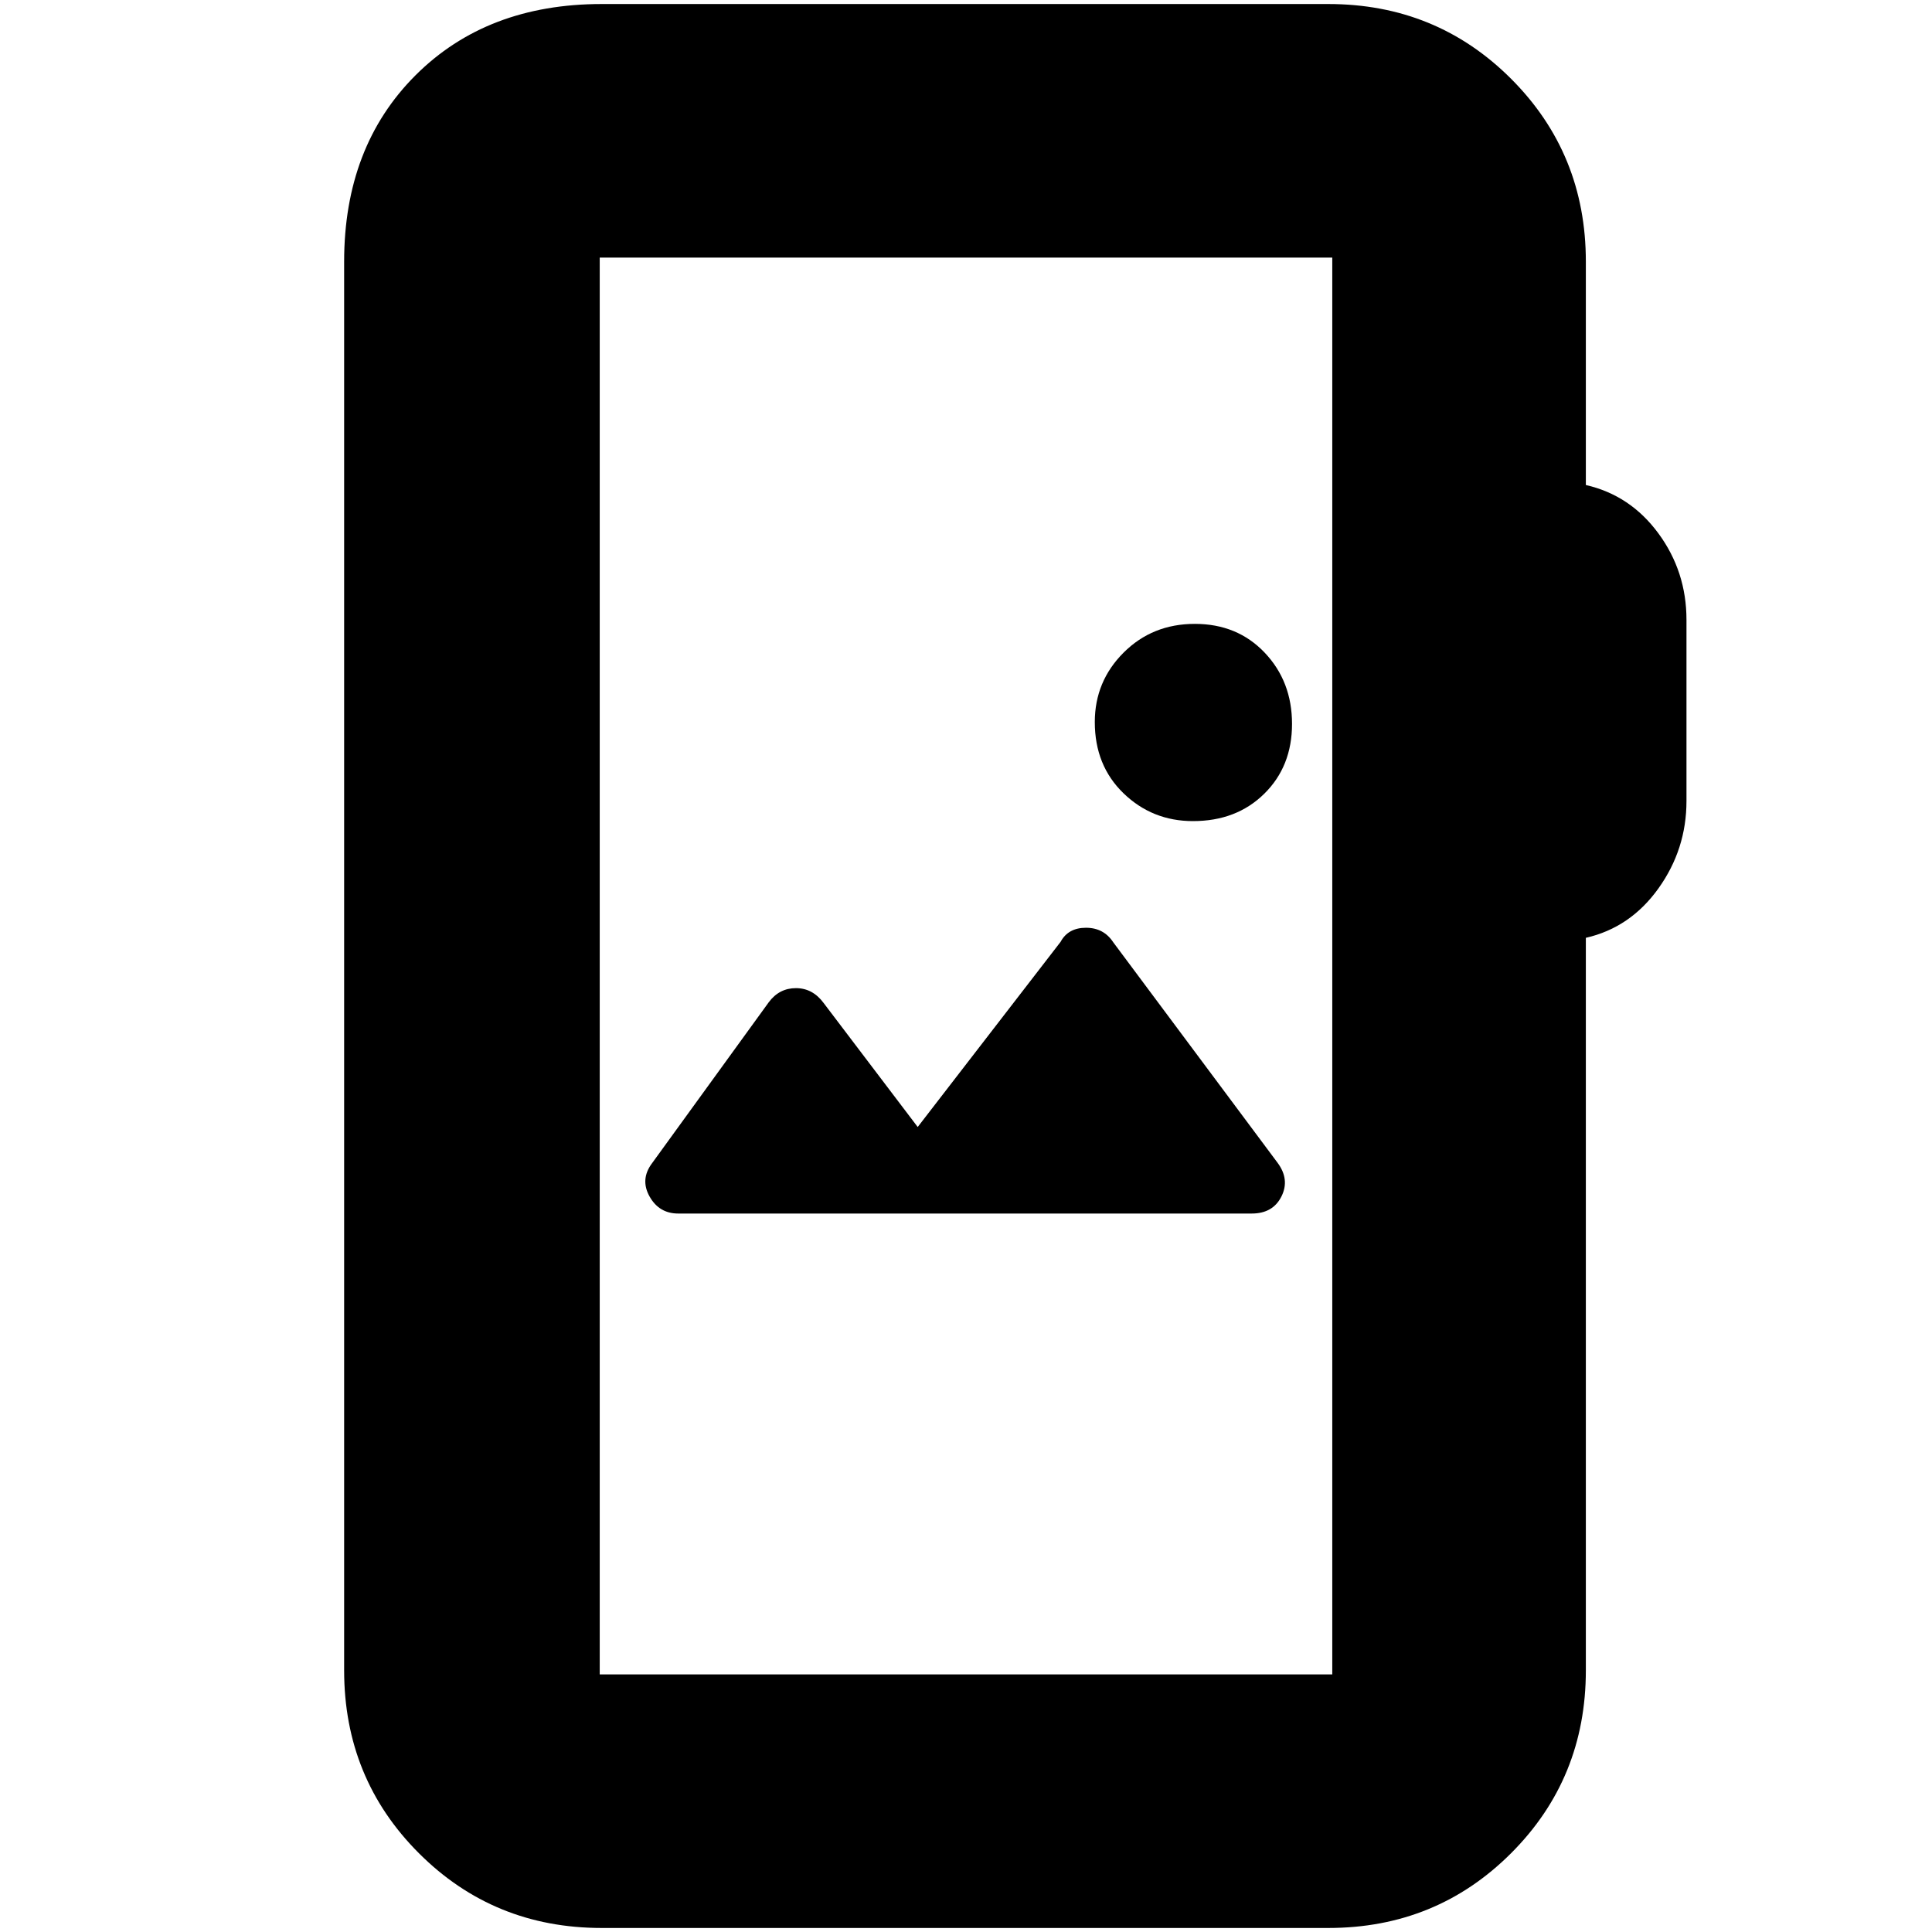 <svg xmlns="http://www.w3.org/2000/svg" height="20" viewBox="0 -960 960 960" width="20"><path d="M299-2q-53.7 0-90.85-37.15Q171-76.3 171-130v-700q0-57.13 35.44-92.56Q241.88-958 299-958h361q53.7 0 90.85 37.15Q788-883.7 788-830v111q22.1 5.05 36.05 24.03Q838-676 838-652v90q0 24-13.95 43.47Q810.1-499.05 788-494v364q0 53.7-37.15 90.85Q713.7-2 660-2H299Zm-1-126h364v-704H298v704Zm324-229q10.5 0 14.75-8.5t-2.01-16.83L553.2-491.74q-4.74-7.26-13.58-7.26-8.85 0-12.62 7l-71 92-46.76-61.64Q403.79-469 395.5-469t-13.5 7l-58 80q-6 8-1.25 16.5T337-357h285Zm-29.21-195q21.61 0 35.41-13.59 13.8-13.59 13.8-34.7 0-21.11-13.59-35.41-13.59-14.3-34.7-14.3-21.11 0-35.41 14.29-14.3 14.29-14.3 34.5 0 21.61 14.29 35.41 14.29 13.8 34.5 13.8ZM298-128v-704 704Z"/></svg>